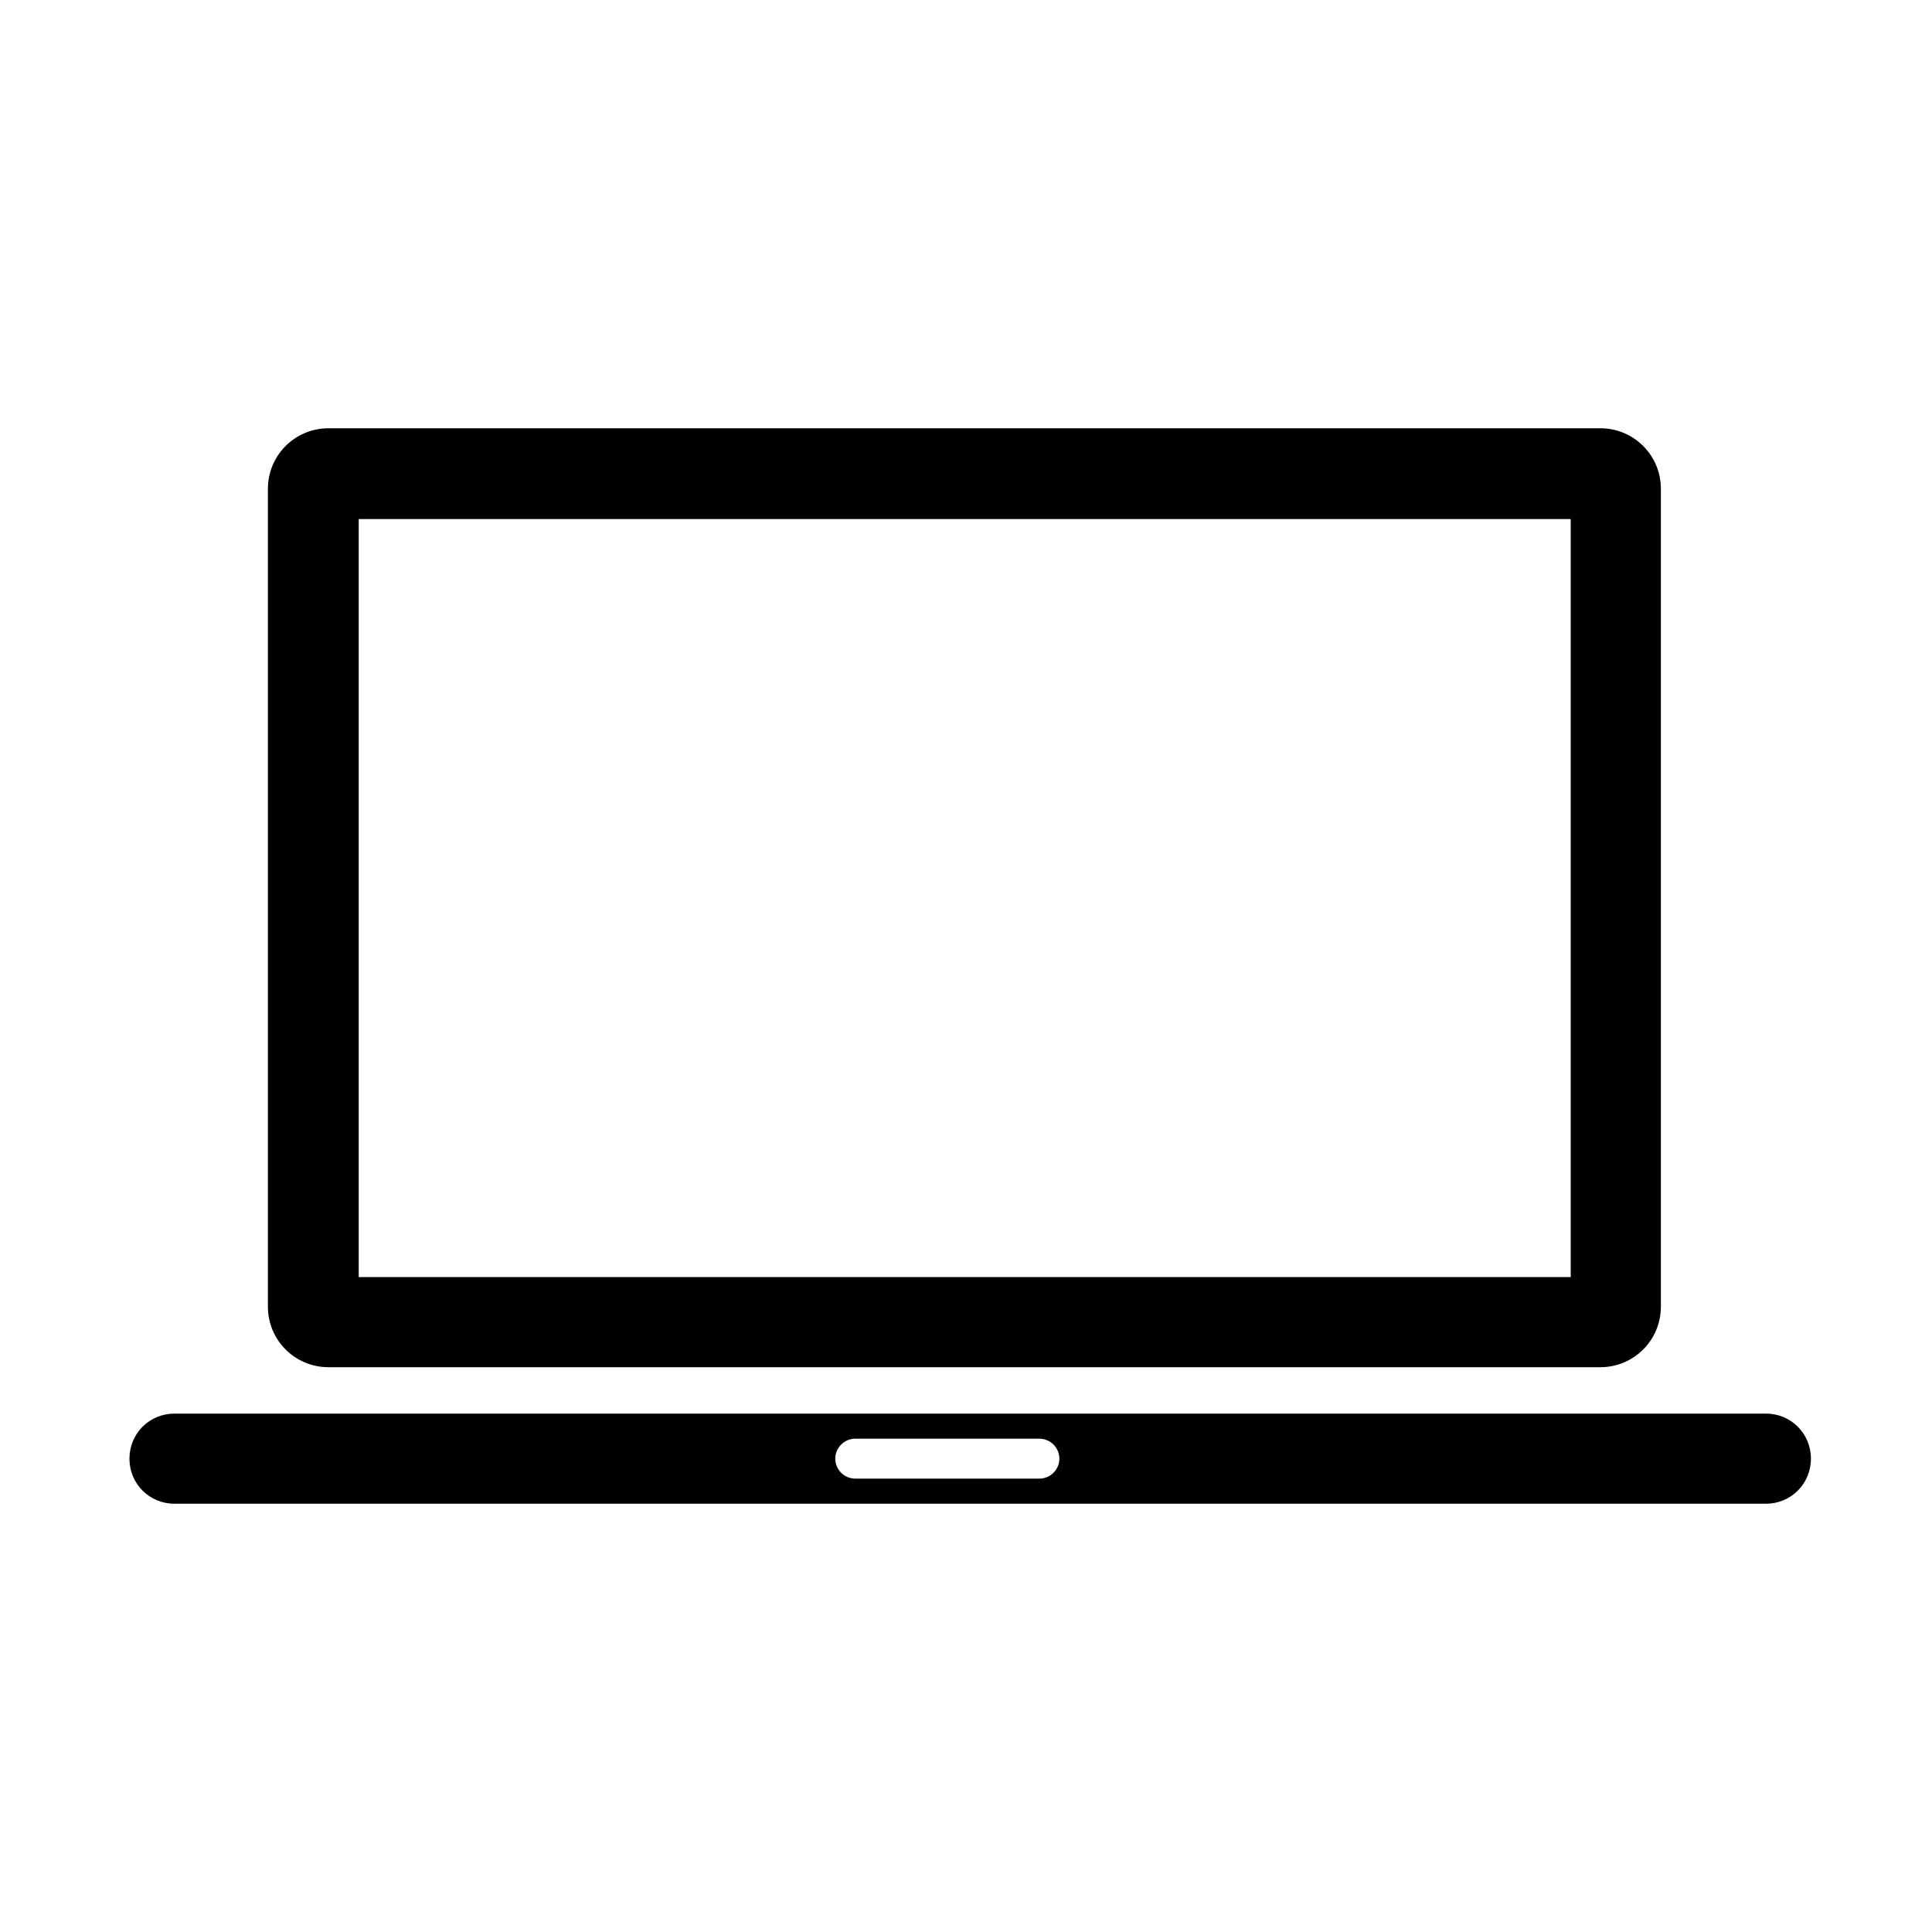 <?xml version="1.0" encoding="UTF-8"?>
<svg id="Layer_1" data-name="Layer 1" xmlns="http://www.w3.org/2000/svg" viewBox="0 0 30 30">
  <path d="m5.1,21.23h19.75c.52,0,.94-.42.94-.94V7.59c0-.52-.42-.94-.94-.94H5.1c-.52,0-.94.42-.94.94v12.7c0,.52.42.94.94.94Zm.47-13.17h18.82v11.77H5.57v-11.77Z"/>
  <path d="m27.42,21.95H2.71c-.39,0-.7.31-.7.7s.31.7.7.7h24.71c.39,0,.7-.31.7-.7s-.31-.7-.7-.7Zm-11.28,1.01h-2.86c-.17,0-.31-.14-.31-.31s.14-.31.31-.31h2.86c.17,0,.31.14.31.31s-.14.31-.31.31Z"/>
</svg>
